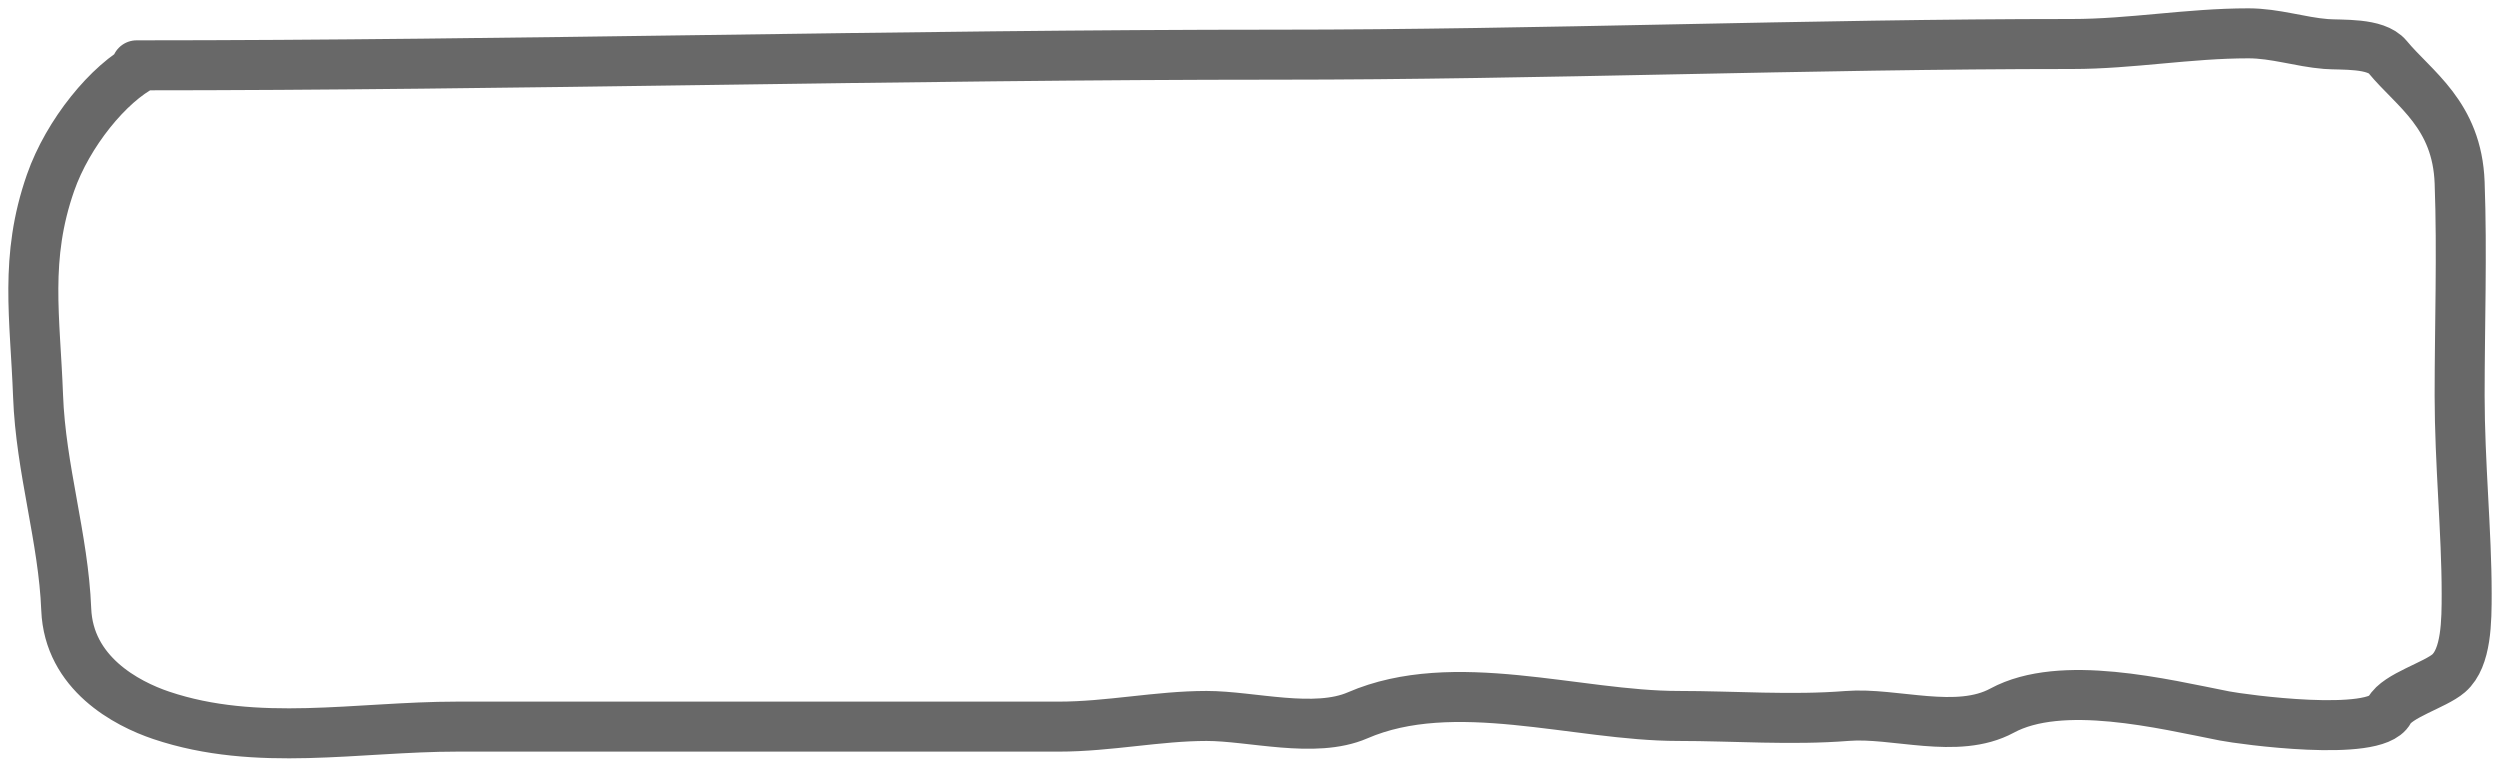 <svg width="150" height="46" viewBox="0 0 150 46" fill="none" xmlns="http://www.w3.org/2000/svg">
<path d="M8.197 3.92C31.006 3.92 53.889 3.28 76.714 3.28C92.446 3.28 108.46 2.64 124.324 2.64C127.865 2.64 131.315 2 134.907 2C136.518 2 138.005 2.517 139.553 2.64C140.482 2.714 142.542 2.552 143.26 3.422C144.844 5.342 147.428 6.881 147.578 10.959C147.733 15.196 147.578 19.514 147.578 23.758C147.578 27.728 148 31.961 148 35.597C148 37.251 147.995 39.466 146.921 40.397C146.103 41.105 143.828 41.739 143.354 42.637C142.497 44.26 134.533 43.163 133.475 42.957C129.796 42.237 123.683 40.711 120.124 42.637C117.426 44.097 113.683 42.729 110.832 42.957C107.491 43.223 104.032 42.957 100.695 42.957C94.59 42.957 87.23 40.421 81.454 42.921C78.883 44.034 75.088 42.957 72.397 42.957C69.479 42.957 66.527 43.597 63.527 43.597C57.755 43.597 51.982 43.597 46.21 43.597C39.945 43.597 33.68 43.597 27.415 43.597C21.442 43.597 15.426 44.857 9.675 42.921C7.589 42.219 4.123 40.395 3.974 36.557C3.808 32.305 2.444 28.128 2.284 23.758C2.111 19.038 1.45 15.494 3.035 10.959C4.069 8 6.524 4.978 8.62 3.92" stroke="black" stroke-opacity="0.59" stroke-width="3" stroke-linecap="round"/>
</svg>
